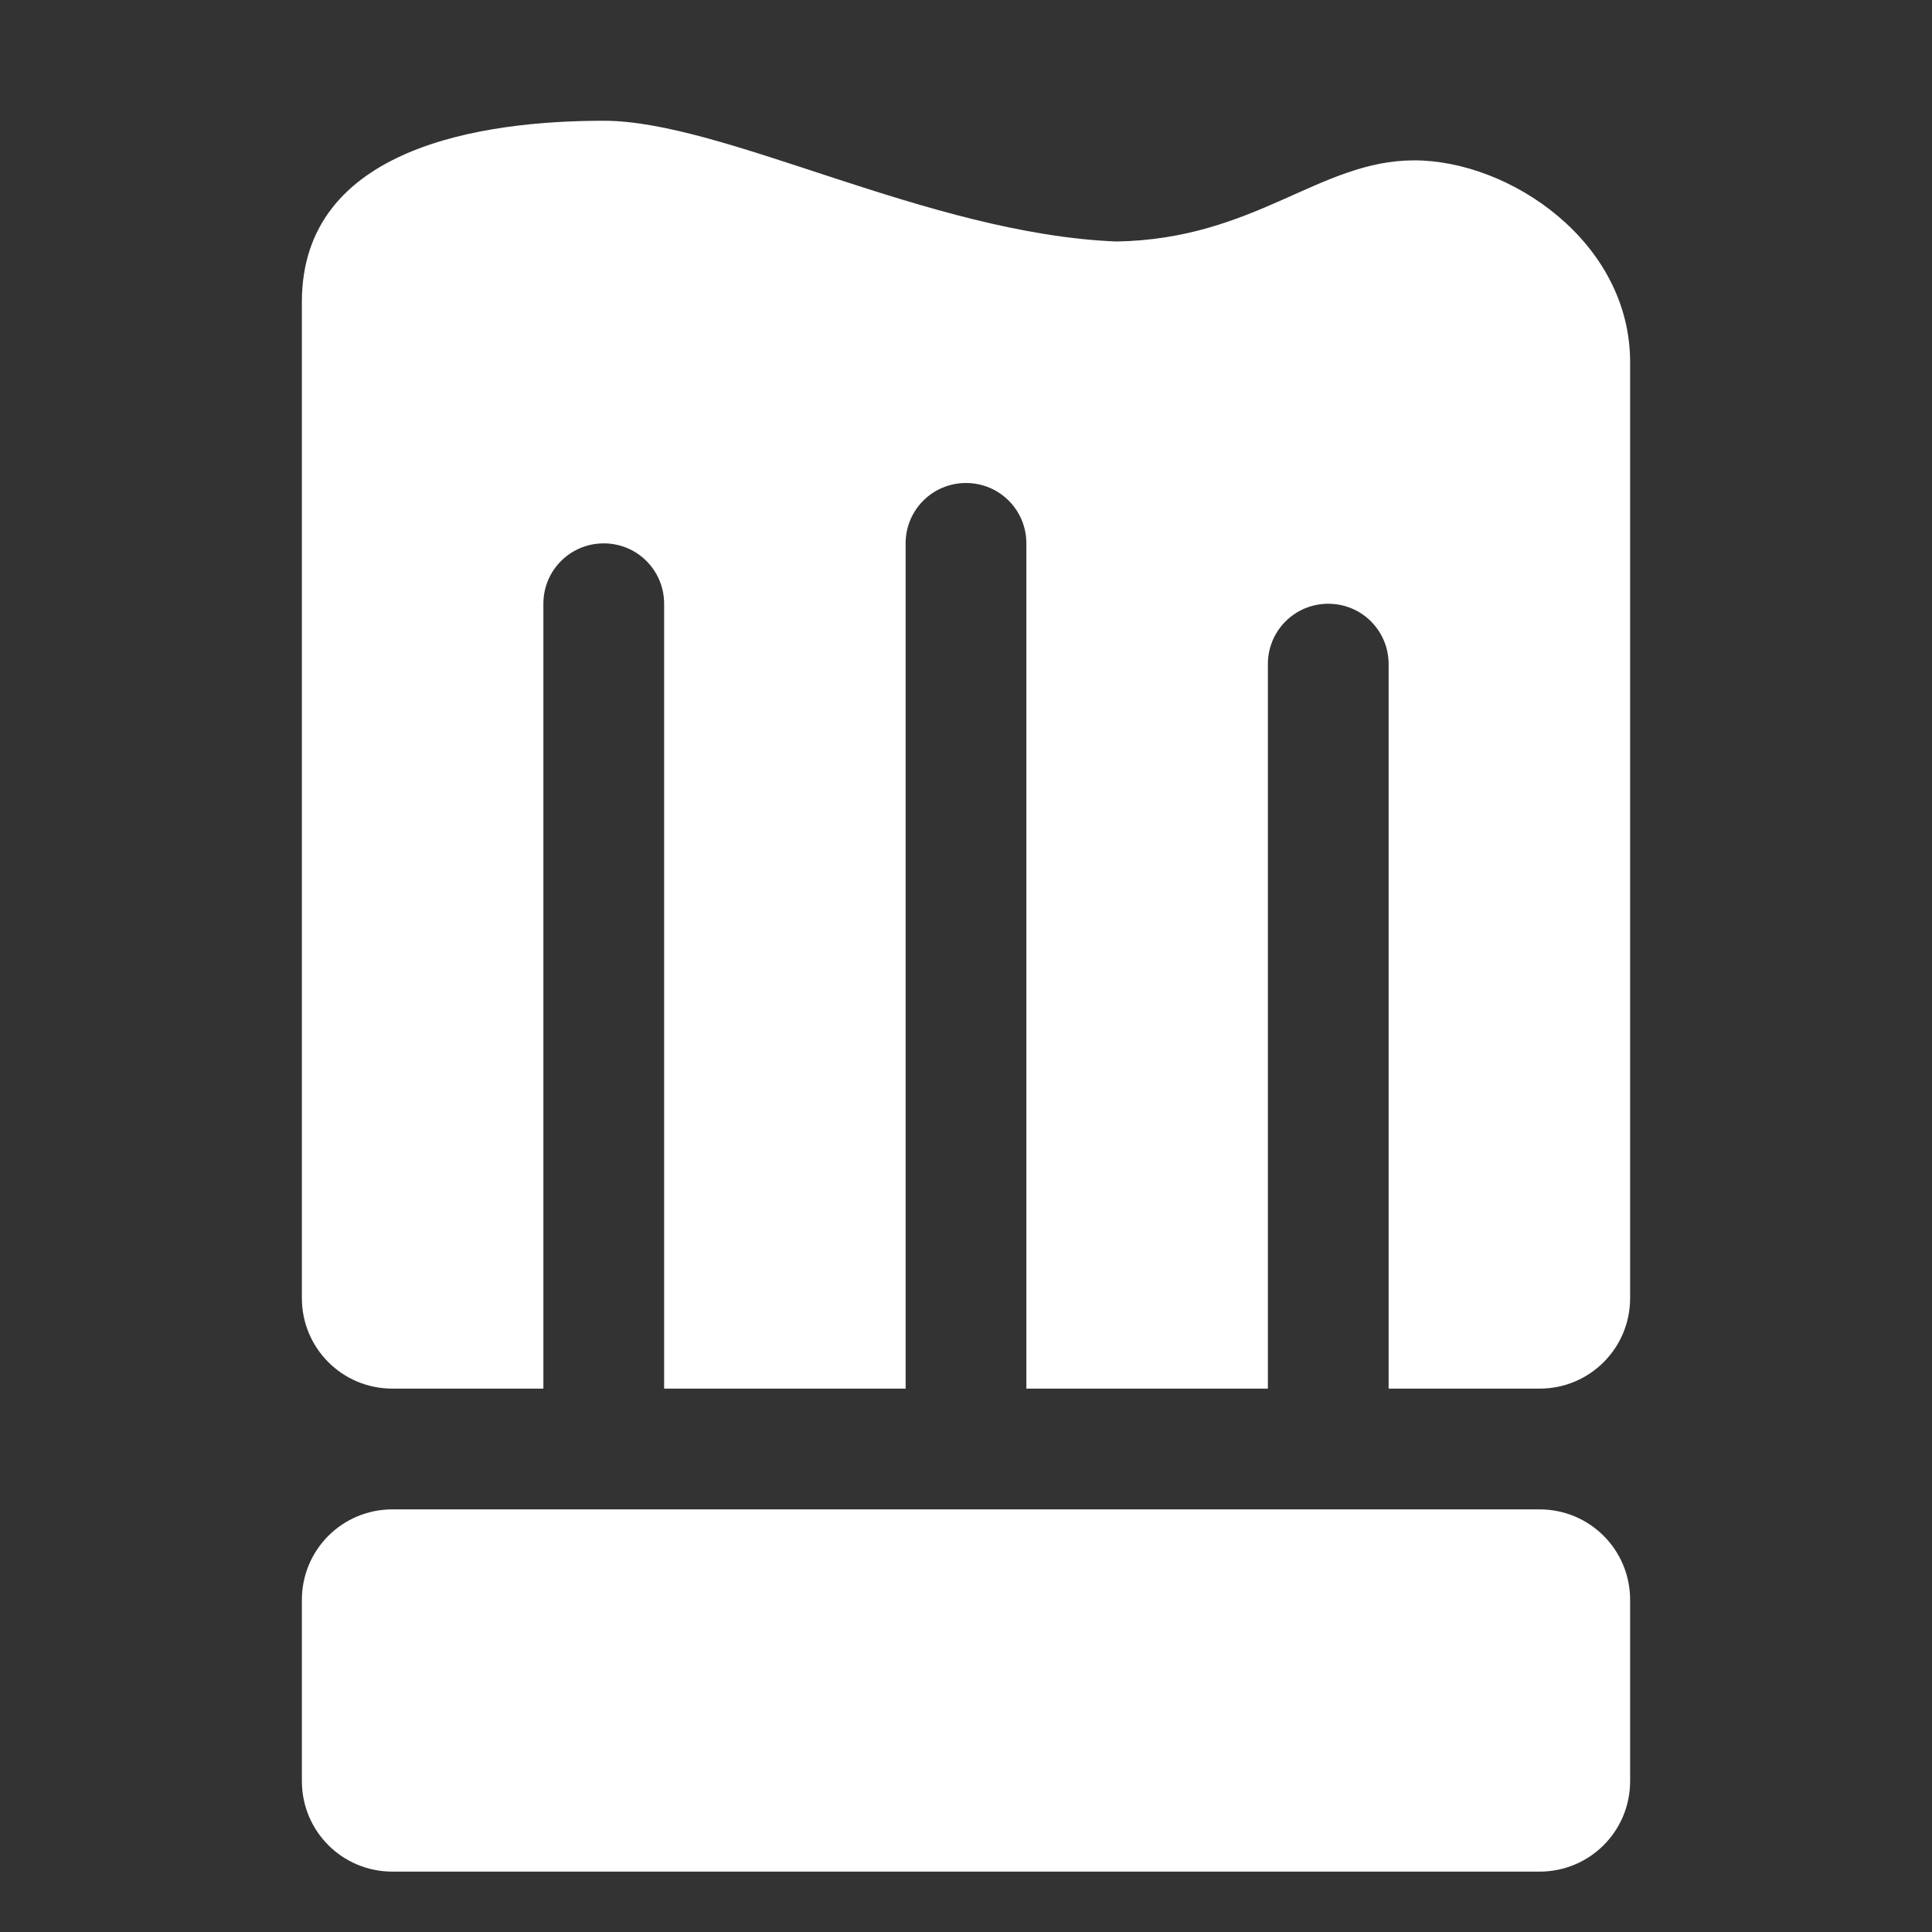 <?xml version="1.0" encoding="UTF-8" standalone="no"?>
<!-- Created with Inkscape (http://www.inkscape.org/) -->

<svg
   xmlns:dc="http://purl.org/dc/elements/1.1/"
   xmlns:cc="http://creativecommons.org/ns#"
   xmlns:rdf="http://www.w3.org/1999/02/22-rdf-syntax-ns#"
   xmlns:svg="http://www.w3.org/2000/svg"
   xmlns="http://www.w3.org/2000/svg"
   xmlns:sodipodi="http://sodipodi.sourceforge.net/DTD/sodipodi-0.dtd"
   xmlns:inkscape="http://www.inkscape.org/namespaces/inkscape"
   version="1.1"
   id="svg2"
   width="32"
   height="32"
   viewBox="0 0 32 32"
   sodipodi:docname="chefkoch.round.white.svg"
   inkscape:version="0.92+devel unknown">
  <rect x="0" y="0" width="32" height="32" fill="#333333" stroke="none"/>
  <defs
     id="defs6" />
  <sodipodi:namedview
     pagecolor="#202020"
     bordercolor="#666666"
     inkscape:document-rotation="0"
     borderopacity="1"
     objecttolerance="10"
     gridtolerance="10"
     guidetolerance="10"
     inkscape:pageopacity="0"
     inkscape:pageshadow="2"
     inkscape:window-width="1366"
     inkscape:window-height="704"
     id="namedview4"
     showgrid="true"
     inkscape:zoom="8"
     inkscape:cx="10.669339"
     inkscape:cy="14.960773"
     inkscape:window-x="0"
     inkscape:window-y="27"
     inkscape:window-maximized="1"
     inkscape:current-layer="g10">
    <inkscape:grid
       type="xygrid"
       id="grid4271" />
  </sodipodi:namedview>
  <g
     inkscape:groupmode="layer"
     inkscape:label="Image"
     id="g10"
     transform="translate(0,-352)">
    <path
       style="fill:#ffffff;fill-opacity:1;stroke:#ffffff;stroke-width:0;stroke-linecap:round;stroke-linejoin:round;paint-order:markers fill stroke"
       d="M 10 2 C 8 2 5 2.428 5 5 L 5 7 L 5 12 L 5 21.5 C 5 22.331 5.669 23 6.5 23 L 9 23 L 9 10 C 9 9.446 9.446 9 10 9 C 10.554 9 11 9.446 11 10 L 11 23 L 15 23 L 15 9 C 15 8.446 15.446 8 16 8 C 16.554 8 17 8.446 17 9 L 17 23 L 21 23 L 21 11 C 21 10.446 21.446 10 22 10 C 22.554 10 23 10.446 23 11 L 23 12 L 23 23 L 25.5 23 C 26.331 23 27 22.331 27 21.5 L 27 12 L 27 8.5 L 27 6 C 27 4 25 2.656 23.424 2.656 C 21.848 2.656 20.798 3.96 18.492 4 C 15.377 3.875 12 2 10 2 z M 6.5 25 C 5.669 25 5 25.669 5 26.5 L 5 29.5 C 5 30.331 5.669 31 6.5 31 L 25.5 31 C 26.331 31 27 30.331 27 29.5 L 27 26.5 C 27 25.669 26.331 25 25.5 25 L 6.5 25 z "
       transform="translate(0,352)"
       id="rect4277" />
  </g>
</svg>
